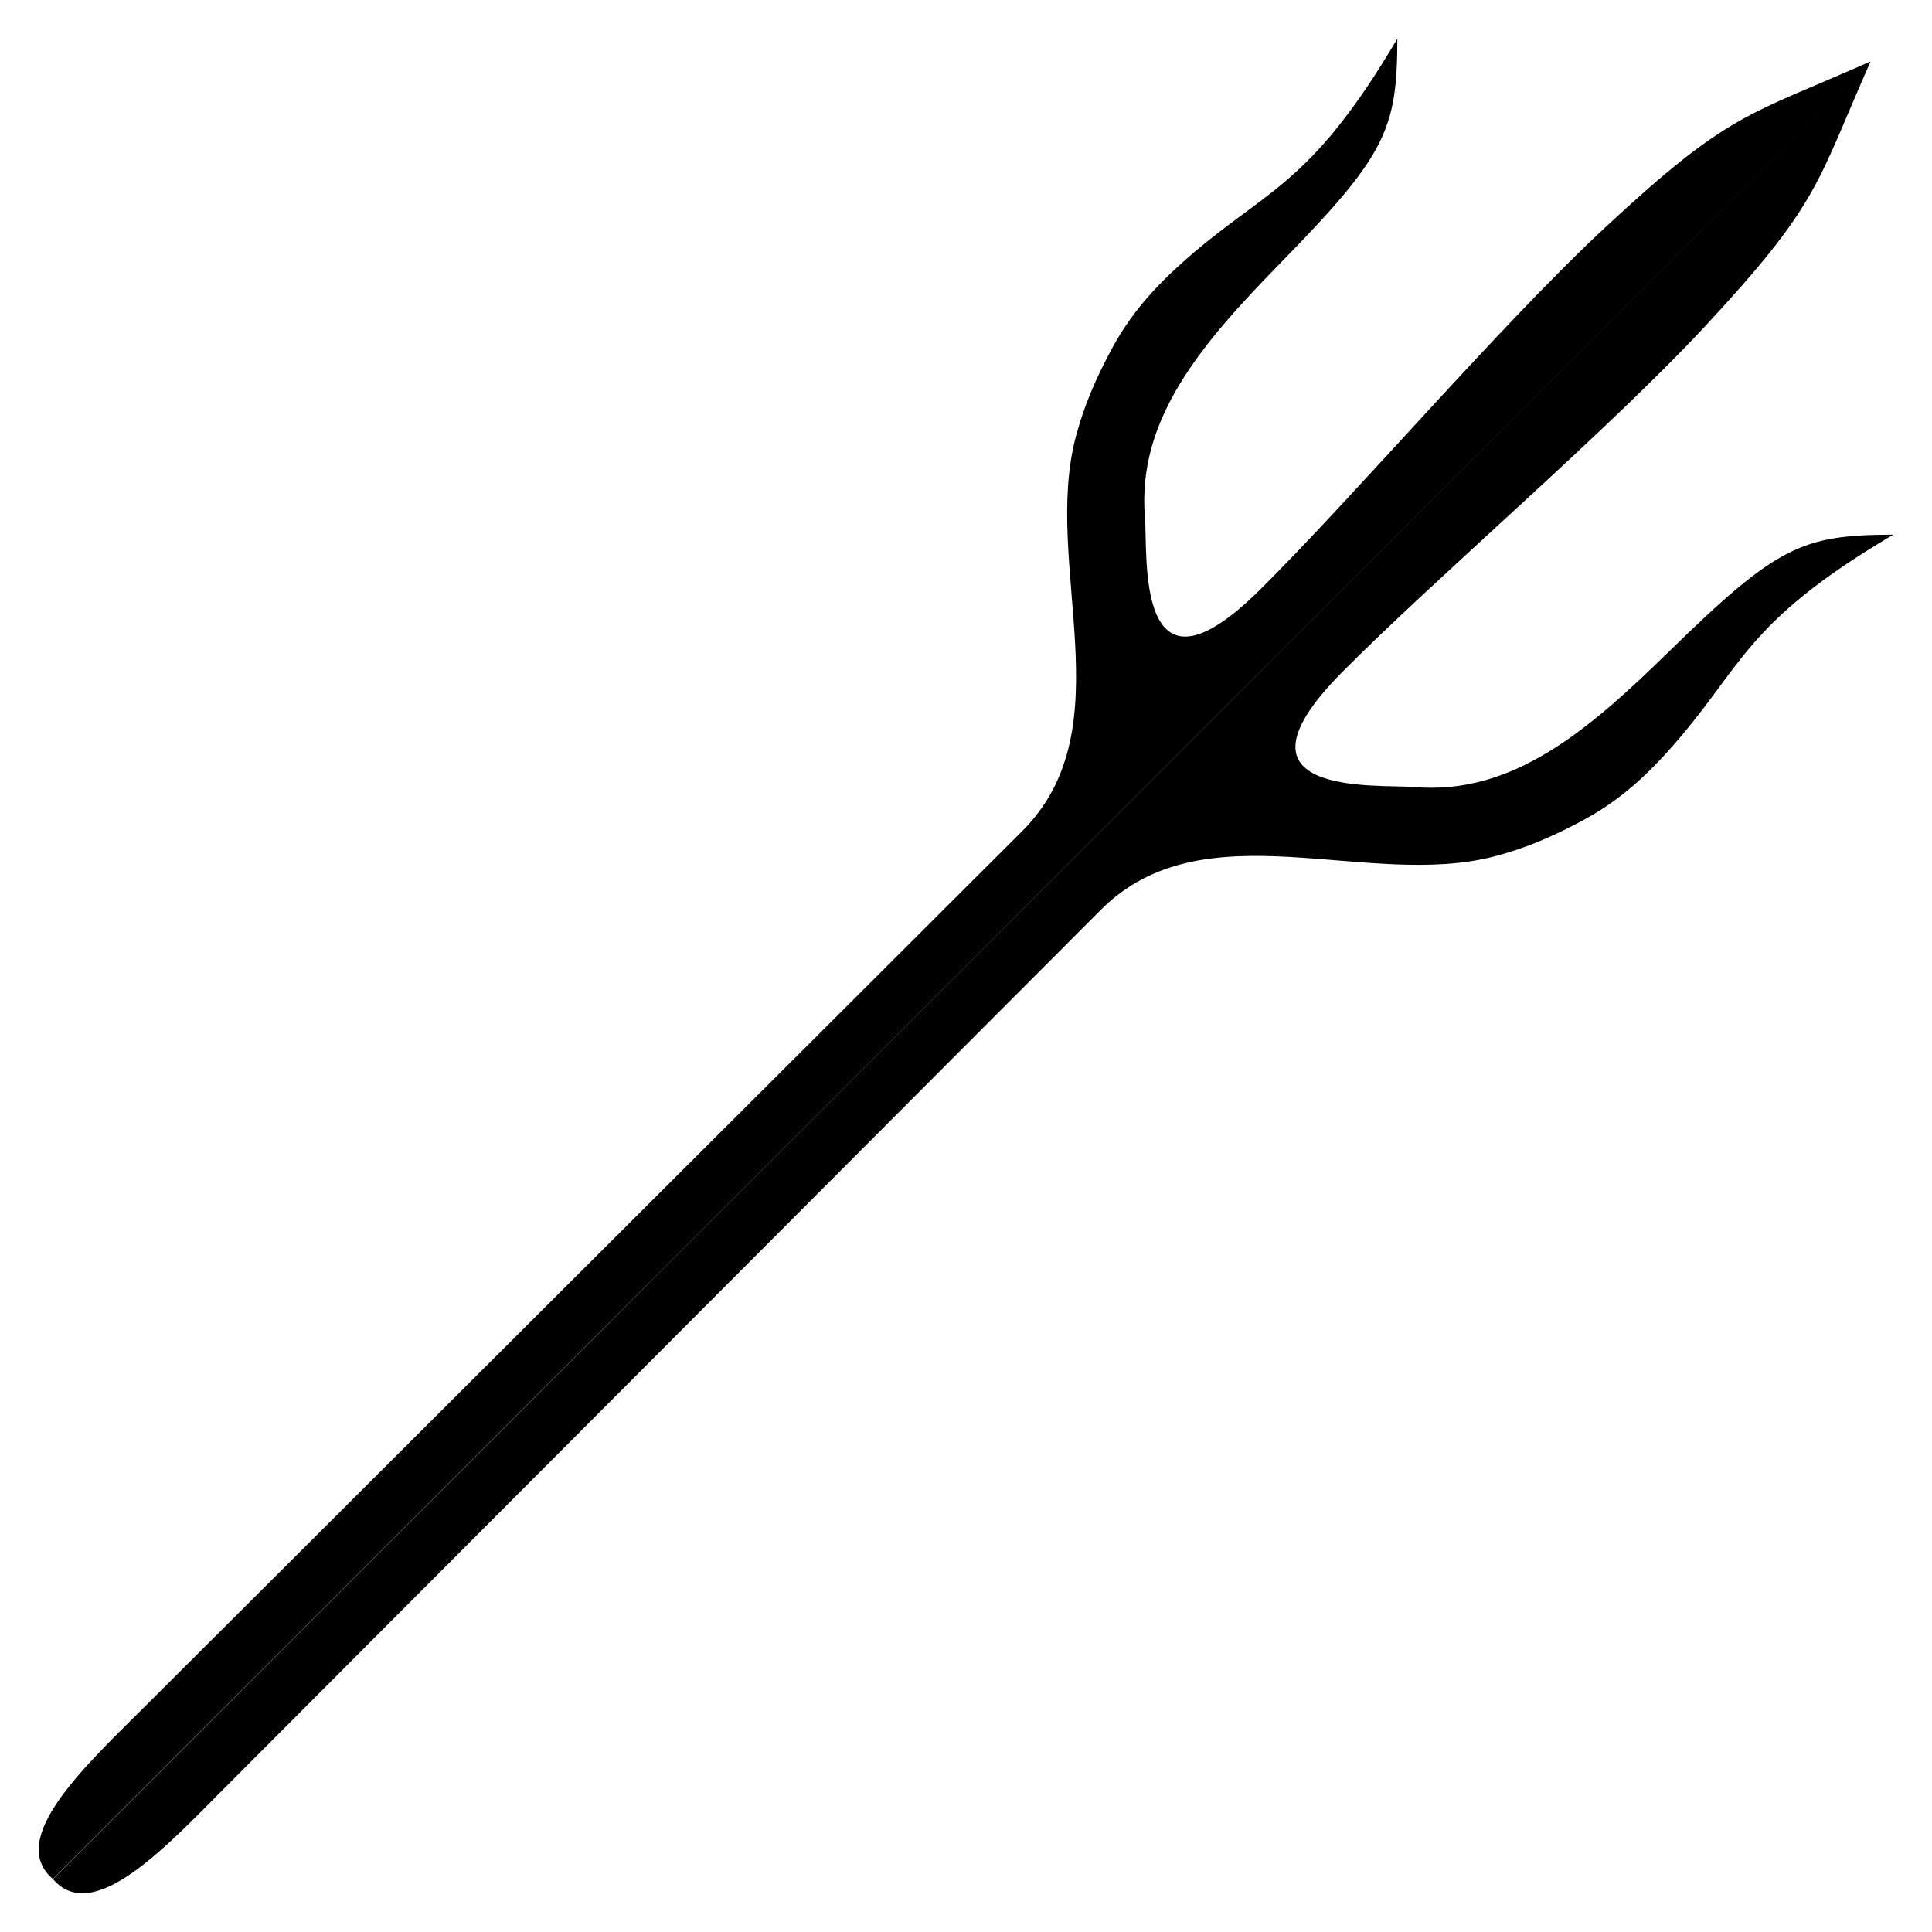 <?xml version="1.0" encoding="utf-8"?>
<!DOCTYPE svg PUBLIC "-//W3C//DTD SVG 1.1//EN" "http://www.w3.org/Graphics/SVG/1.1/DTD/svg11.dtd">
<svg version="1.1" xmlns="http://www.w3.org/2000/svg" xmlns:xlink="http://www.w3.org/1999/xlink" width="64" height="64" viewBox="0 0 64 64">
<path d="M61.964 2.036c-1.807 4.090-1.68 4.681-5.486 8.777-3.237 3.483-8.949 8.353-12.030 11.466-4.109 4.151 1.194 3.691 2.41 3.793 3.273 0.275 5.778-1.897 8.454-4.513 3.565-3.485 4.395-3.84 7.407-3.848-5.030 2.965-4.97 4.407-7.462 7.172-0.943 1.047-1.802 1.742-2.809 2.285s-1.878 0.915-2.881 1.185c-4.256 1.146-9.669-1.652-13.102 1.788l-28.931 28.994c-1.971 1.975-4.438 4.688-5.783 3.109zM61.964 2.036c-4.090 1.807-4.681 1.68-8.777 5.486-3.483 3.237-8.353 8.949-11.466 12.030-4.151 4.109-3.691-1.194-3.793-2.41-0.275-3.273 1.897-5.778 4.513-8.454 3.485-3.565 3.84-4.395 3.848-7.407-2.965 5.030-4.407 4.97-7.172 7.462-1.047 0.943-1.742 1.802-2.285 2.809s-0.915 1.878-1.185 2.881c-1.146 4.256 1.652 9.669-1.788 13.102l-28.994 28.931c-1.975 1.971-4.688 4.438-3.109 5.783z"></path>
</svg>
